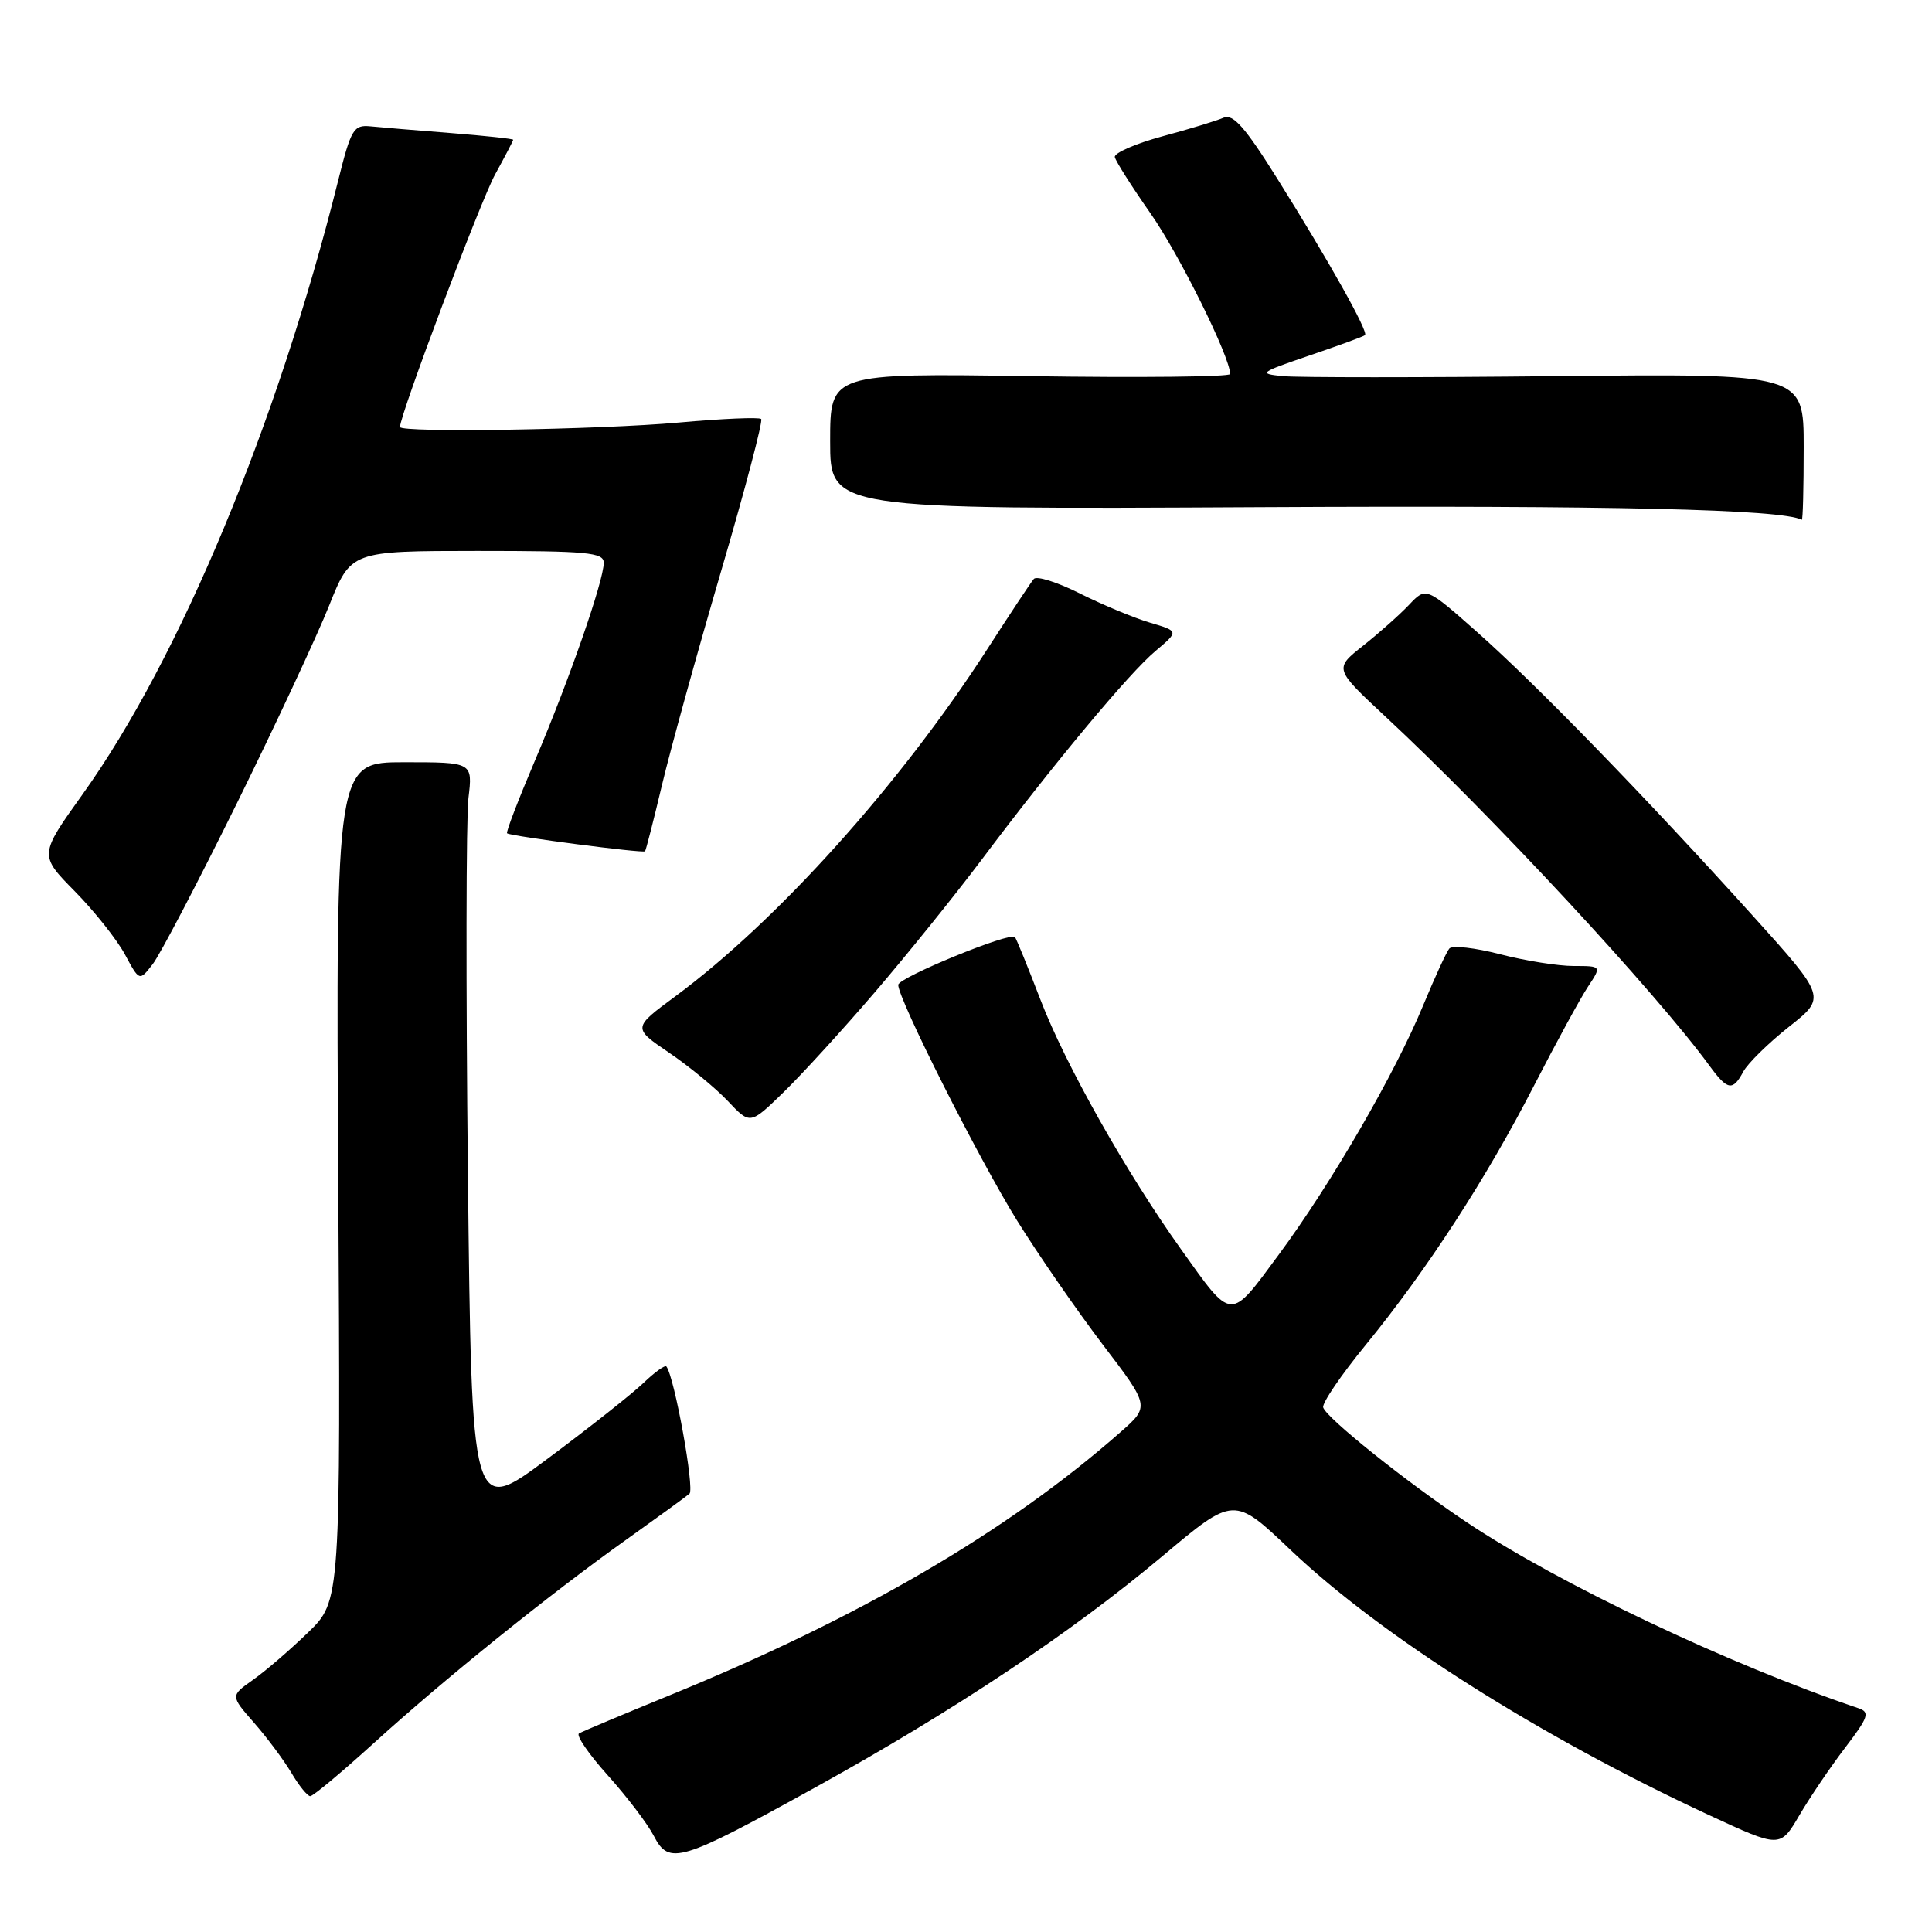 <?xml version="1.0" encoding="UTF-8" standalone="no"?>
<!DOCTYPE svg PUBLIC "-//W3C//DTD SVG 1.1//EN" "http://www.w3.org/Graphics/SVG/1.1/DTD/svg11.dtd" >
<svg xmlns="http://www.w3.org/2000/svg" xmlns:xlink="http://www.w3.org/1999/xlink" version="1.1" viewBox="0 0 256 256">
 <g >
 <path fill="currentColor"
d=" M 108.00 236.86 C 126.47 226.65 141.96 216.33 154.00 206.22 C 163.50 198.24 163.50 198.24 171.00 205.37 C 183.00 216.77 204.05 230.11 226.46 240.51 C 235.88 244.88 235.88 244.88 238.43 240.53 C 239.83 238.14 242.56 234.11 244.50 231.57 C 247.60 227.50 247.81 226.88 246.26 226.35 C 229.12 220.57 206.50 209.83 194.34 201.70 C 186.30 196.33 175.79 187.92 175.33 186.50 C 175.15 185.95 177.69 182.21 180.98 178.19 C 189.08 168.27 196.91 156.22 203.28 143.82 C 206.20 138.15 209.41 132.26 210.41 130.75 C 212.23 128.00 212.23 128.00 208.51 128.00 C 206.46 128.00 202.07 127.30 198.76 126.44 C 195.44 125.58 192.42 125.24 192.04 125.69 C 191.67 126.13 190.11 129.51 188.59 133.19 C 184.85 142.25 176.40 156.84 169.44 166.25 C 162.89 175.12 163.35 175.15 156.46 165.49 C 149.23 155.36 141.16 141.04 137.89 132.53 C 136.19 128.11 134.66 124.35 134.48 124.16 C 133.82 123.47 119.02 129.54 119.02 130.50 C 119.02 132.39 129.67 153.51 134.76 161.72 C 137.57 166.24 142.68 173.63 146.11 178.15 C 152.36 186.35 152.36 186.35 148.43 189.80 C 133.45 202.96 113.93 214.35 88.65 224.67 C 82.52 227.18 77.15 229.43 76.72 229.69 C 76.30 229.94 78.02 232.45 80.55 235.26 C 83.07 238.07 85.82 241.68 86.64 243.28 C 88.66 247.18 90.11 246.75 108.00 236.86 Z  M 49.50 231.00 C 58.83 222.52 72.85 211.22 83.00 204.00 C 87.12 201.06 90.89 198.33 91.36 197.92 C 92.06 197.32 89.38 182.49 88.30 181.07 C 88.12 180.84 86.75 181.82 85.24 183.27 C 83.73 184.71 78.00 189.24 72.50 193.33 C 62.50 200.78 62.50 200.78 62.00 155.64 C 61.73 130.81 61.76 108.36 62.07 105.75 C 62.64 101.00 62.64 101.00 53.57 101.00 C 44.50 101.00 44.50 101.00 44.82 156.56 C 45.14 212.13 45.14 212.13 40.82 216.31 C 38.44 218.62 35.16 221.44 33.51 222.60 C 30.53 224.70 30.53 224.70 33.65 228.26 C 35.37 230.22 37.60 233.21 38.61 234.91 C 39.61 236.61 40.74 238.00 41.11 238.00 C 41.49 238.00 45.26 234.85 49.50 231.00 Z  M 115.90 131.50 C 120.15 126.55 126.50 118.67 130.01 114.00 C 139.56 101.27 149.60 89.20 153.11 86.26 C 156.22 83.64 156.22 83.64 152.36 82.50 C 150.24 81.87 146.07 80.13 143.09 78.64 C 140.11 77.14 137.37 76.28 136.99 76.71 C 136.61 77.14 133.84 81.33 130.83 86.00 C 119.34 103.85 103.01 122.02 89.48 132.02 C 83.82 136.20 83.82 136.20 88.66 139.49 C 91.32 141.30 94.83 144.18 96.45 145.90 C 99.40 149.03 99.40 149.03 103.79 144.76 C 106.20 142.42 111.66 136.45 115.90 131.50 Z  M 231.00 141.99 C 231.60 140.89 234.31 138.22 237.04 136.06 C 242.00 132.15 242.00 132.15 232.25 121.34 C 218.15 105.71 203.64 90.77 195.79 83.81 C 188.96 77.76 188.96 77.76 186.72 80.13 C 185.49 81.43 182.75 83.87 180.63 85.55 C 176.77 88.61 176.77 88.61 183.63 95.00 C 197.67 108.06 219.48 131.57 226.52 141.22 C 228.91 144.49 229.60 144.61 231.00 141.99 Z  M 31.36 106.50 C 36.51 96.05 42.02 84.24 43.61 80.25 C 46.50 73.01 46.50 73.01 63.25 73.00 C 77.82 73.00 80.00 73.20 80.00 74.57 C 80.00 76.95 75.41 90.14 70.89 100.76 C 68.68 105.96 67.01 110.30 67.19 110.42 C 67.78 110.82 85.24 113.09 85.47 112.80 C 85.60 112.63 86.61 108.67 87.72 104.00 C 88.83 99.33 92.35 86.61 95.53 75.75 C 98.72 64.88 101.12 55.78 100.86 55.52 C 100.60 55.26 95.69 55.47 89.94 55.99 C 79.41 56.94 53.00 57.36 53.00 56.58 C 53.00 54.96 63.67 26.64 65.60 23.12 C 66.92 20.72 68.00 18.64 68.00 18.52 C 68.00 18.39 64.29 17.99 59.75 17.63 C 55.21 17.28 50.41 16.87 49.08 16.74 C 46.85 16.52 46.51 17.10 44.79 24.00 C 36.74 56.20 23.82 87.22 10.97 105.21 C 5.18 113.30 5.18 113.30 9.91 118.10 C 12.50 120.73 15.49 124.50 16.55 126.46 C 18.47 130.03 18.47 130.03 20.23 127.76 C 21.20 126.52 26.20 116.95 31.36 106.50 Z  M 239.00 59.25 C 239.00 49.50 239.00 49.50 206.25 49.84 C 188.24 50.03 171.93 50.03 170.00 49.84 C 166.69 49.51 166.87 49.37 173.50 47.11 C 177.35 45.80 180.67 44.59 180.87 44.41 C 181.36 43.99 176.13 34.66 169.26 23.69 C 164.98 16.85 163.39 15.04 162.12 15.60 C 161.23 15.99 157.57 17.11 154.00 18.07 C 150.43 19.04 147.60 20.28 147.72 20.82 C 147.84 21.37 149.97 24.73 152.46 28.29 C 156.28 33.75 163.00 47.32 163.00 49.56 C 163.00 49.93 151.07 50.06 136.50 49.84 C 110.00 49.45 110.00 49.45 110.00 58.47 C 110.00 67.50 110.00 67.50 167.25 67.20 C 213.75 66.96 235.99 67.48 238.75 68.87 C 238.89 68.94 239.00 64.61 239.00 59.25 Z "/>
</g>
</svg>